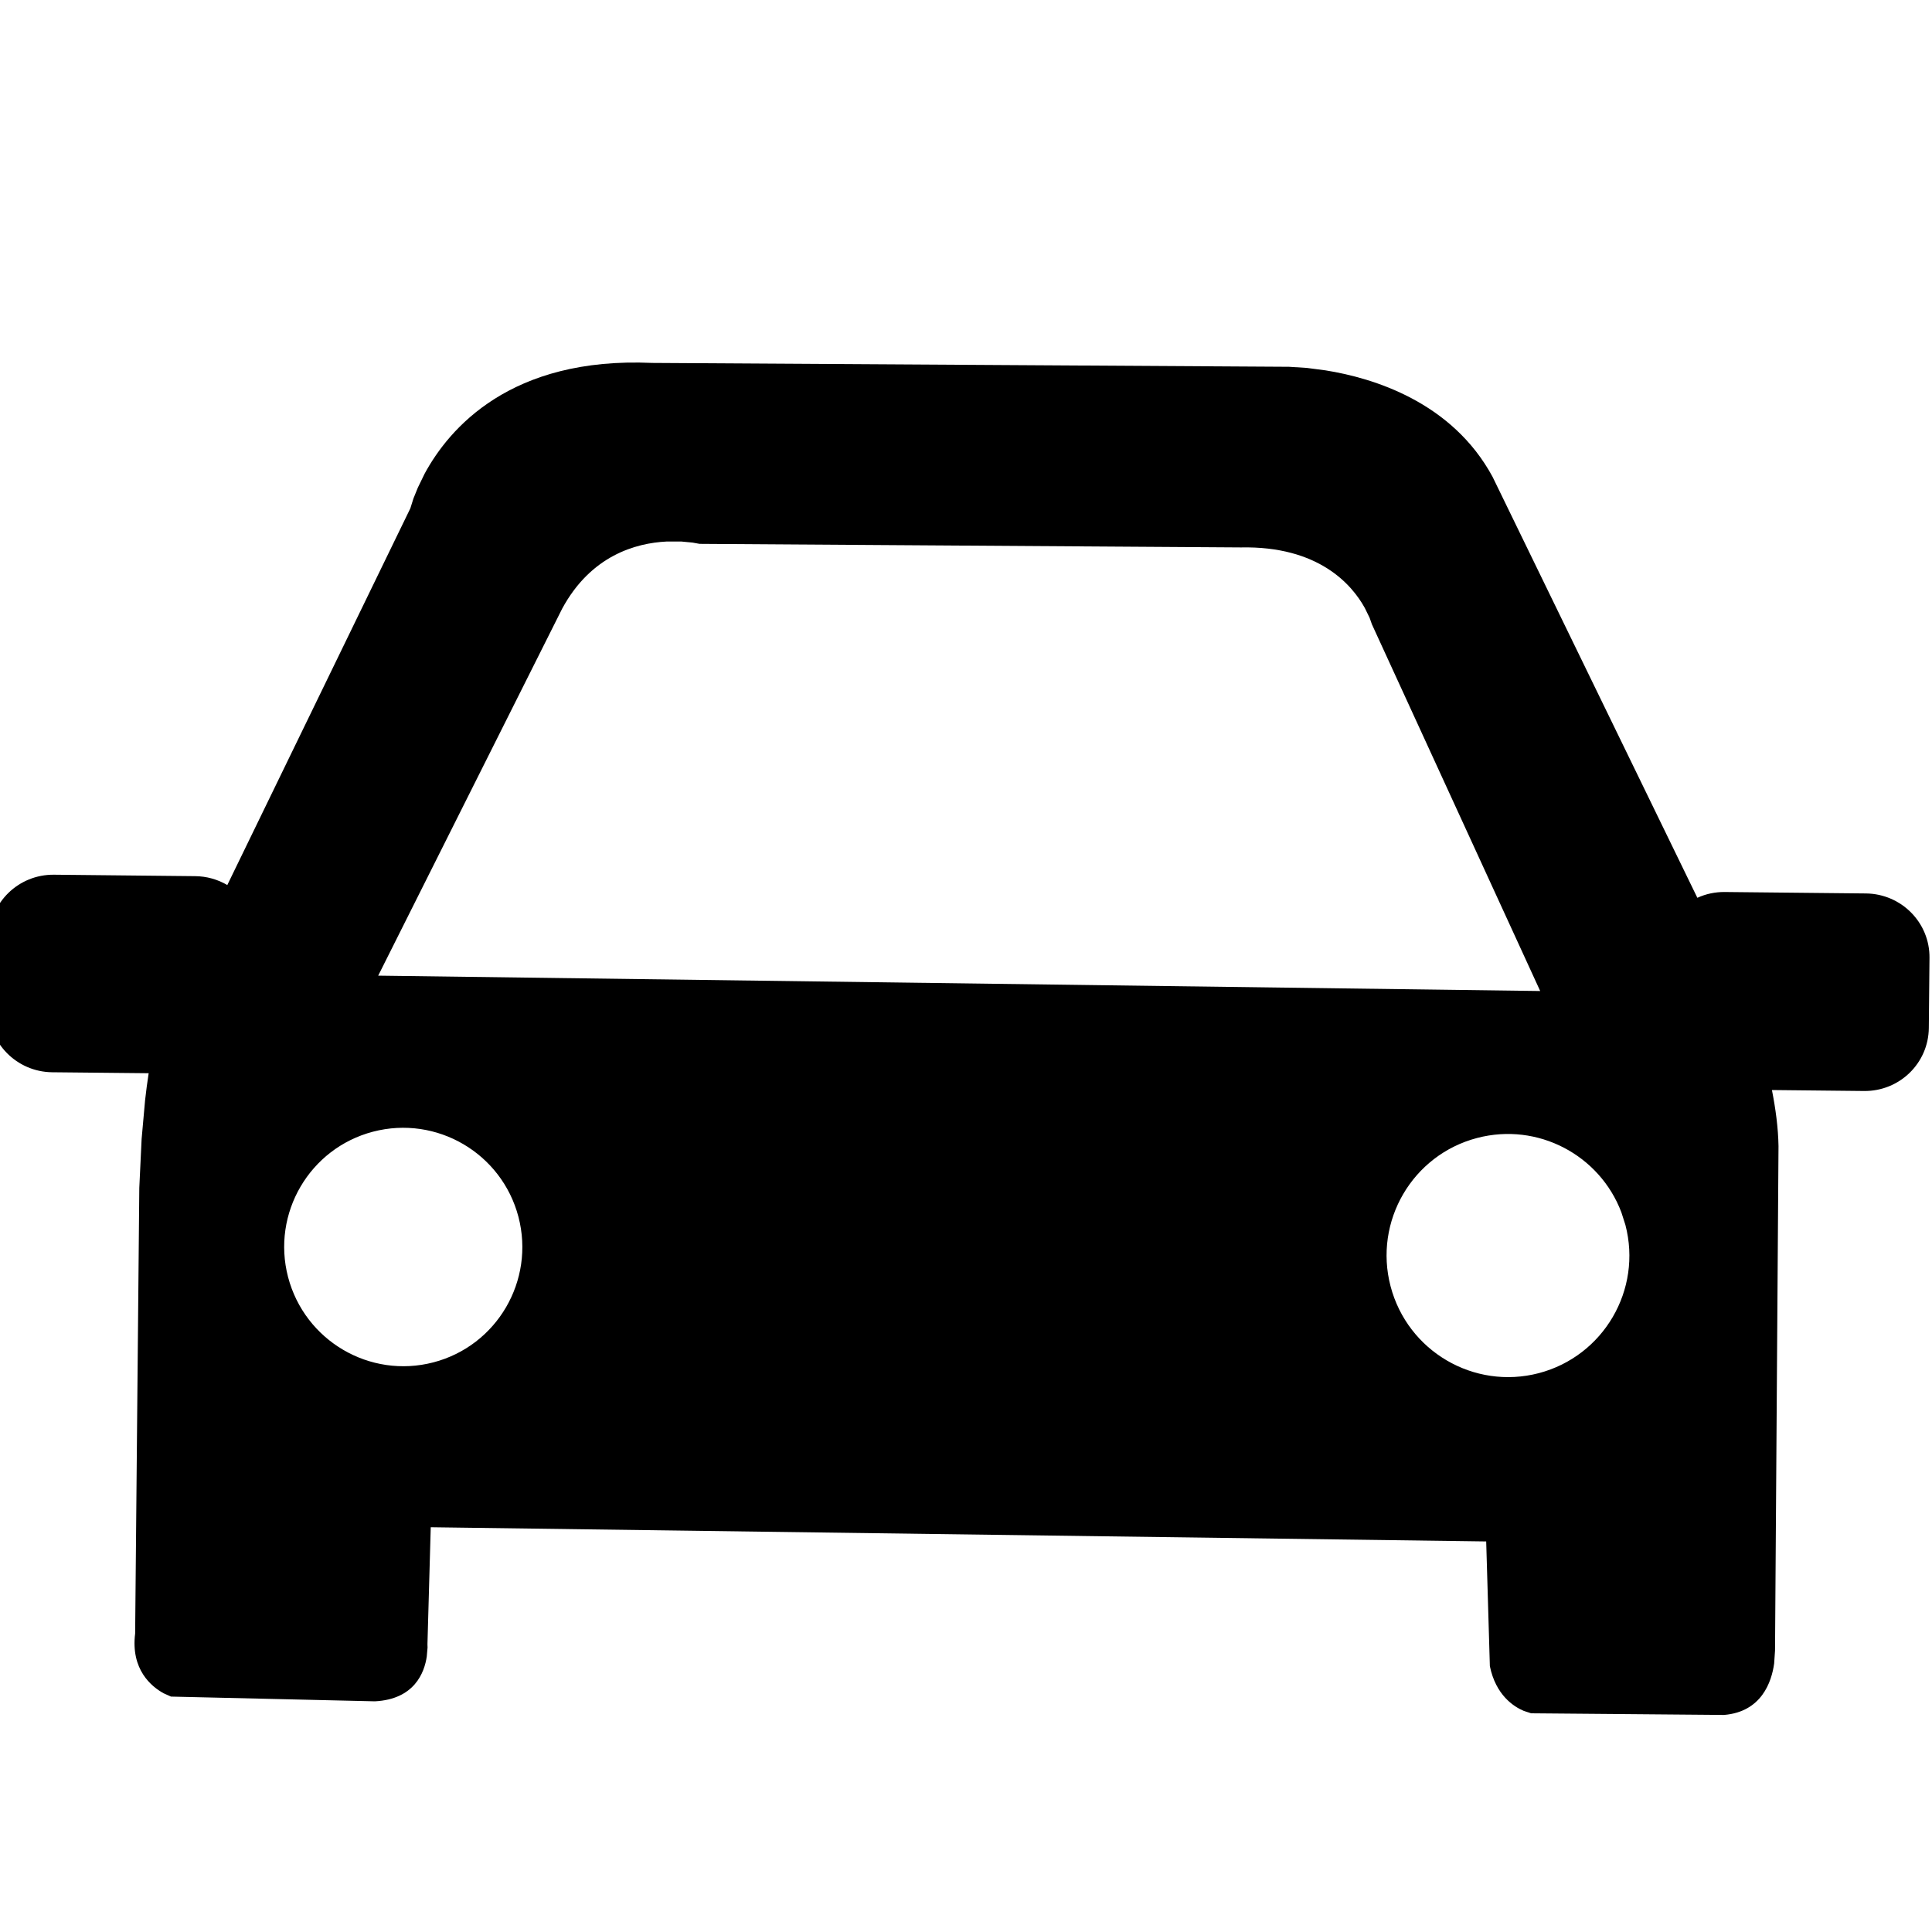 <svg width="20px" height="20px" viewBox="0 0 20 20" version="1.1" xmlns="http://www.w3.org/2000/svg" xmlns:xlink="http://www.w3.org/1999/xlink"><title>ic_vehicle</title><g stroke-width="1" fill="none" fill-rule="evenodd"><path d="M19.316,9.249 L17.854,9.234 C17.757,9.233 17.66,9.253 17.571,9.294 L15.451,4.936 C15.032,4.162 14.218,3.913 13.722,3.834 L13.531,3.809 L13.531,3.809 L13.344,3.797 L13.344,3.797 L6.752,3.757 C5.282,3.691 4.648,4.438 4.396,4.903 L4.326,5.047 L4.326,5.047 L4.28,5.16 L4.28,5.16 L4.248,5.262 L4.248,5.262 L2.353,9.162 C2.253,9.103 2.138,9.071 2.021,9.07 L0.559,9.055 C0.192,9.051 -0.108,9.343 -0.111,9.707 L-0.118,10.433 C-0.122,10.797 0.173,11.096 0.54,11.1 L1.539,11.11 C1.525,11.202 1.512,11.296 1.502,11.389 L1.466,11.791 L1.466,11.791 L1.442,12.297 L1.442,12.297 L1.399,16.91 C1.352,17.286 1.57,17.46 1.692,17.528 L1.77,17.563 L1.77,17.563 L3.881,17.612 C4.29,17.591 4.394,17.315 4.418,17.147 L4.426,17.056 L4.426,17.056 L4.425,17.02 L4.425,17.02 L4.459,15.81 L15.385,15.957 L15.423,17.248 C15.484,17.547 15.669,17.667 15.774,17.711 L15.85,17.736 L15.85,17.736 L17.847,17.753 C18.237,17.721 18.34,17.409 18.366,17.22 L18.375,17.087 L18.375,17.087 L18.411,11.865 C18.408,11.676 18.381,11.477 18.343,11.284 L19.296,11.294 C19.664,11.298 19.964,11.006 19.967,10.641 L19.974,9.916 C19.978,9.551 19.683,9.253 19.316,9.249 Z M5.819,6.302 C6.117,5.75 6.582,5.622 6.899,5.606 L7.055,5.606 L7.055,5.606 L7.17,5.617 L7.17,5.617 L7.242,5.63 L7.242,5.63 L12.845,5.667 C13.652,5.65 13.996,6.054 14.128,6.293 L14.178,6.395 L14.178,6.395 L14.202,6.463 L14.202,6.463 L15.944,10.259 L3.915,10.1 L5.819,6.302 Z M5.367,12.597 C5.539,13.257 5.145,13.931 4.487,14.103 C3.828,14.275 3.155,13.879 2.982,13.22 C2.81,12.561 3.204,11.887 3.862,11.715 C4.521,11.543 5.194,11.938 5.367,12.597 Z M16.826,12.68 C17.002,13.352 16.6,14.039 15.929,14.215 C15.257,14.39 14.571,13.987 14.395,13.315 C14.219,12.643 14.621,11.955 15.292,11.78 C15.919,11.616 16.559,11.956 16.784,12.549 L16.826,12.68 Z" fill="currentColor" fill-rule="nonzero"/></g></svg>